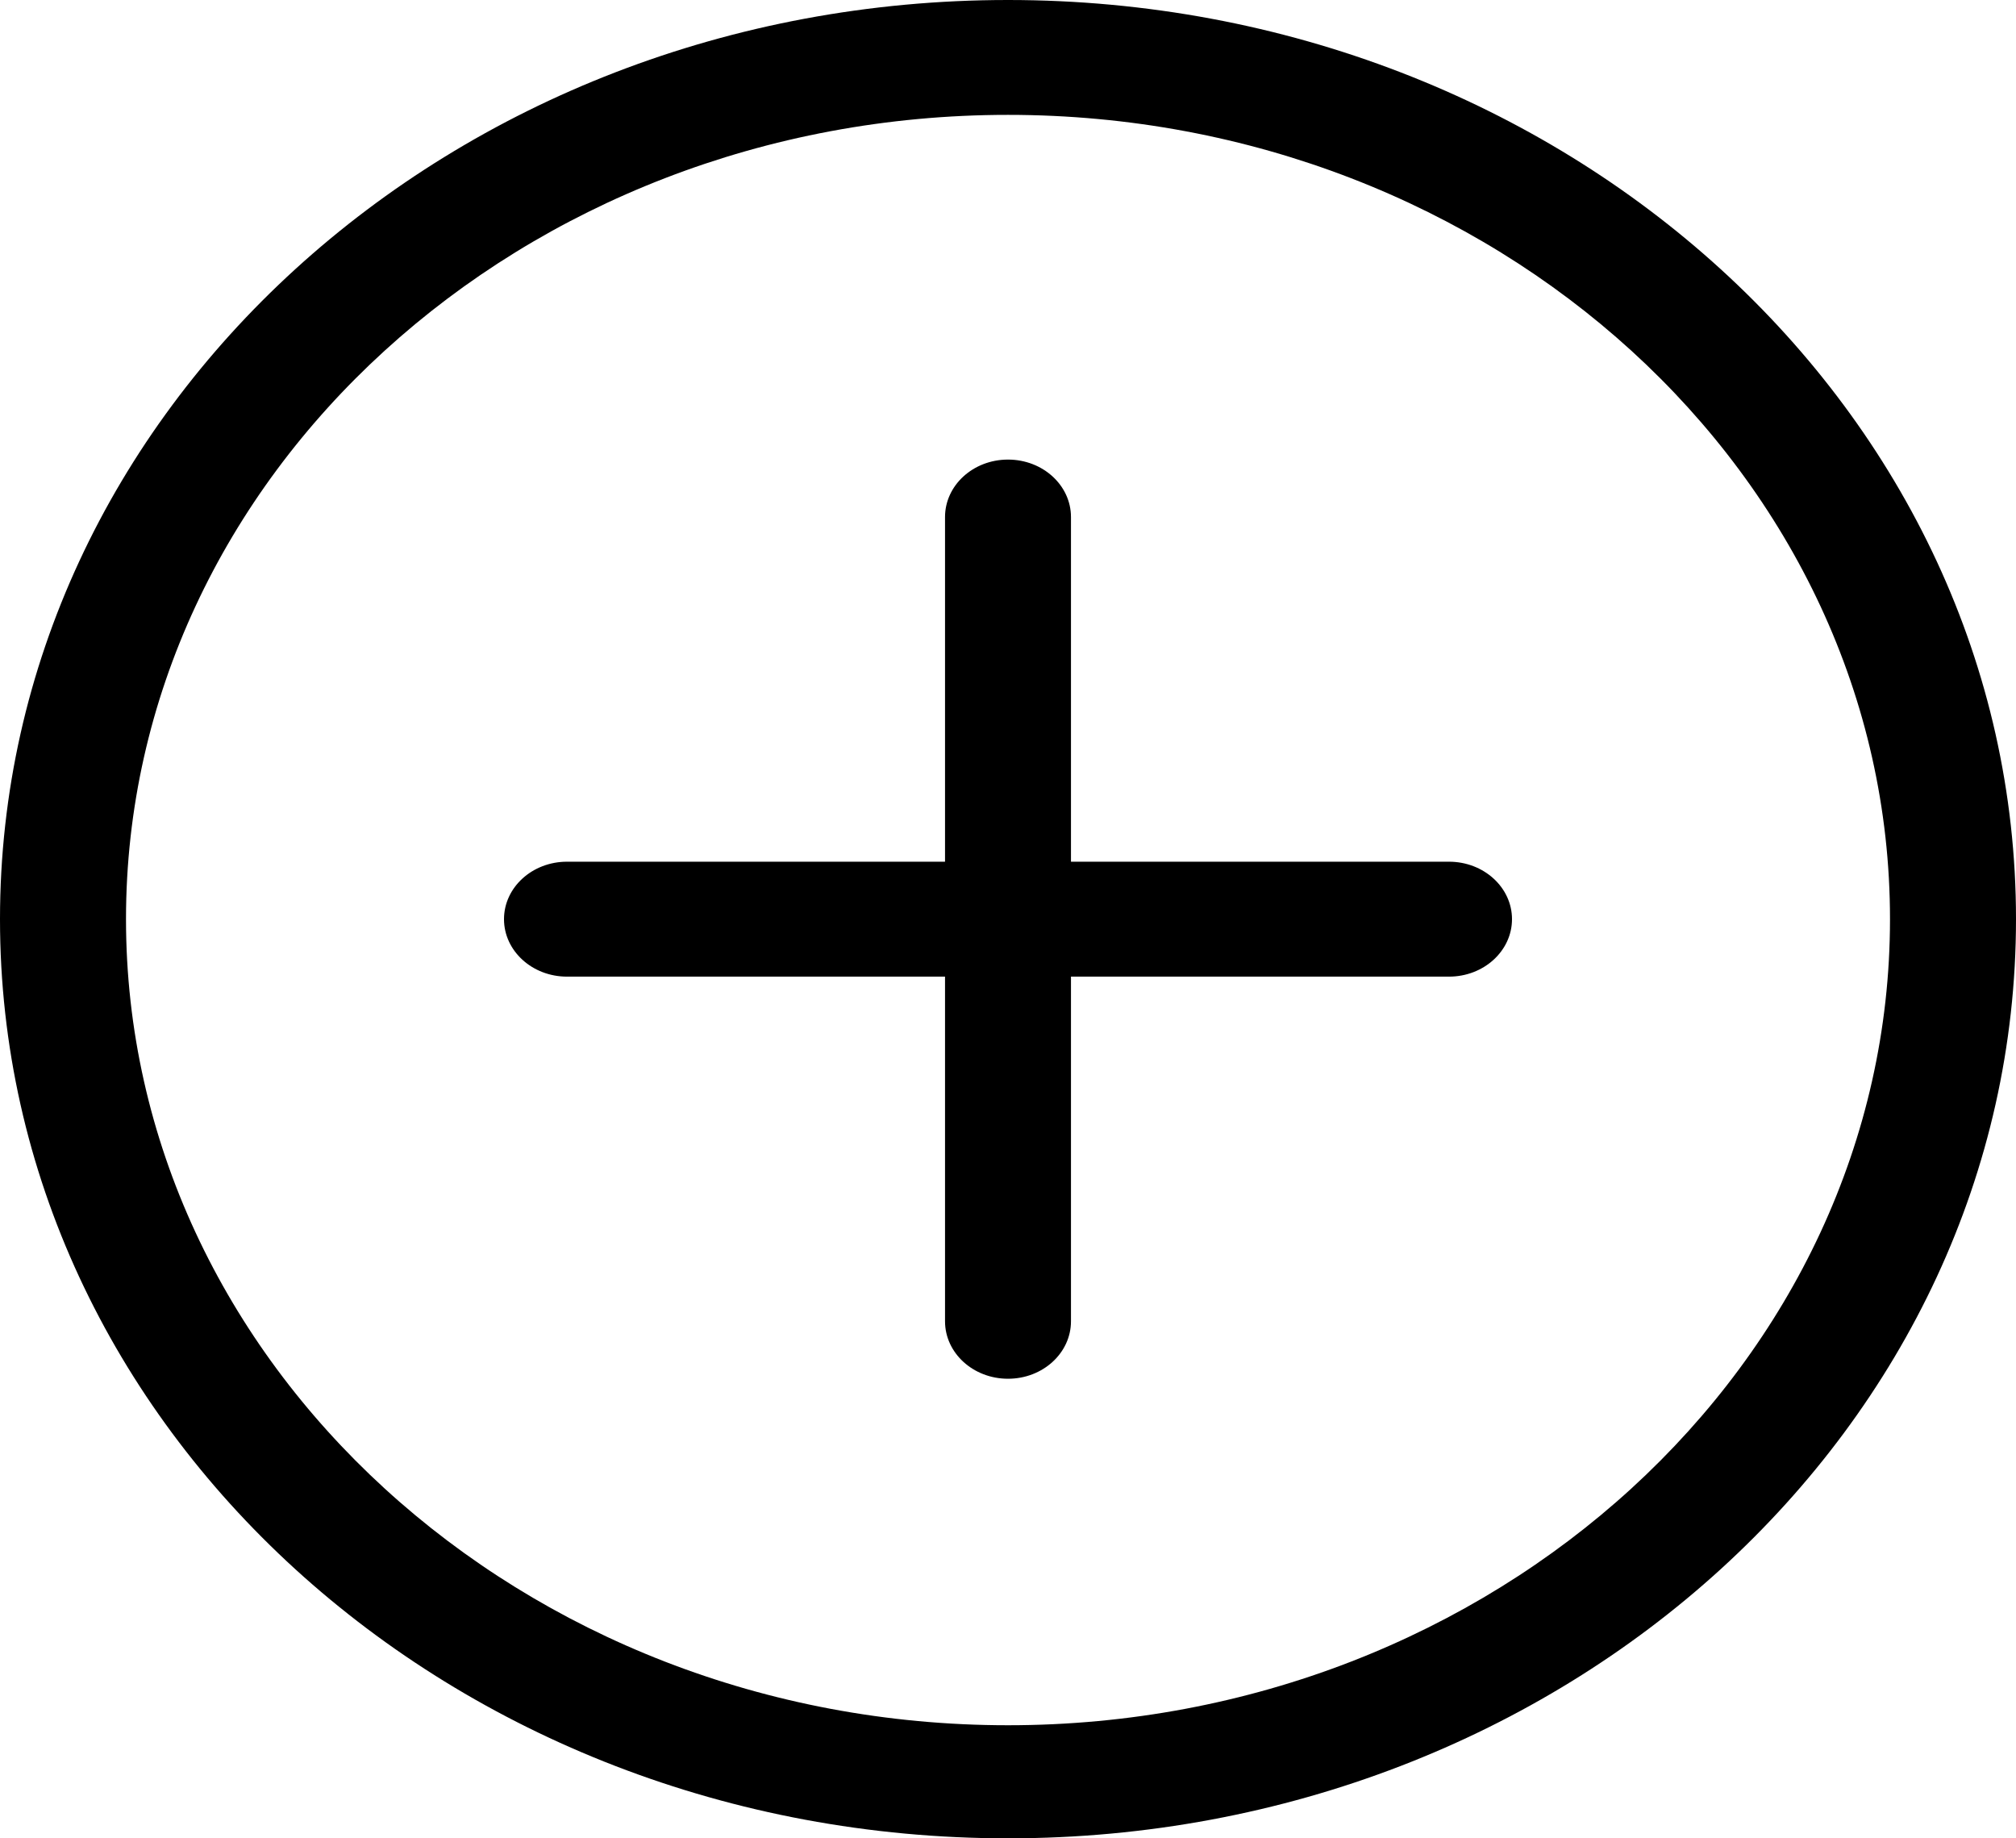 <svg width="34" height="31" viewBox="0 0 34 31" fill="none" xmlns="http://www.w3.org/2000/svg">
<g clip-path="url(#clip0_6_12)">
<path d="M17 0C7.611 0 0 6.94 0 15.5C0 24.061 7.611 31 17 31C26.389 31 34 24.061 34 15.5C34 6.94 26.389 0 17 0ZM17 29.093C8.798 29.093 2.125 22.978 2.125 15.5C2.125 8.022 8.798 1.937 17 1.937C25.202 1.937 31.875 8.022 31.875 15.5C31.875 22.978 25.202 29.093 17 29.093ZM24.438 14.531H18.062V8.719C18.062 8.184 17.587 7.75 17 7.75C16.413 7.75 15.938 8.184 15.938 8.719V14.531H9.562C8.976 14.531 8.5 14.965 8.5 15.5C8.5 16.035 8.976 16.469 9.562 16.469H15.938V22.281C15.938 22.816 16.413 23.25 17 23.25C17.587 23.25 18.062 22.816 18.062 22.281V16.469H24.438C25.024 16.469 25.5 16.035 25.5 15.5C25.5 14.965 25.024 14.531 24.438 14.531Z" fill="black"/>
</g>
<defs>
<clipPath id="clip0_6_12">
<rect width="34" height="31" fill="white"/>
</clipPath>
</defs>
</svg>
